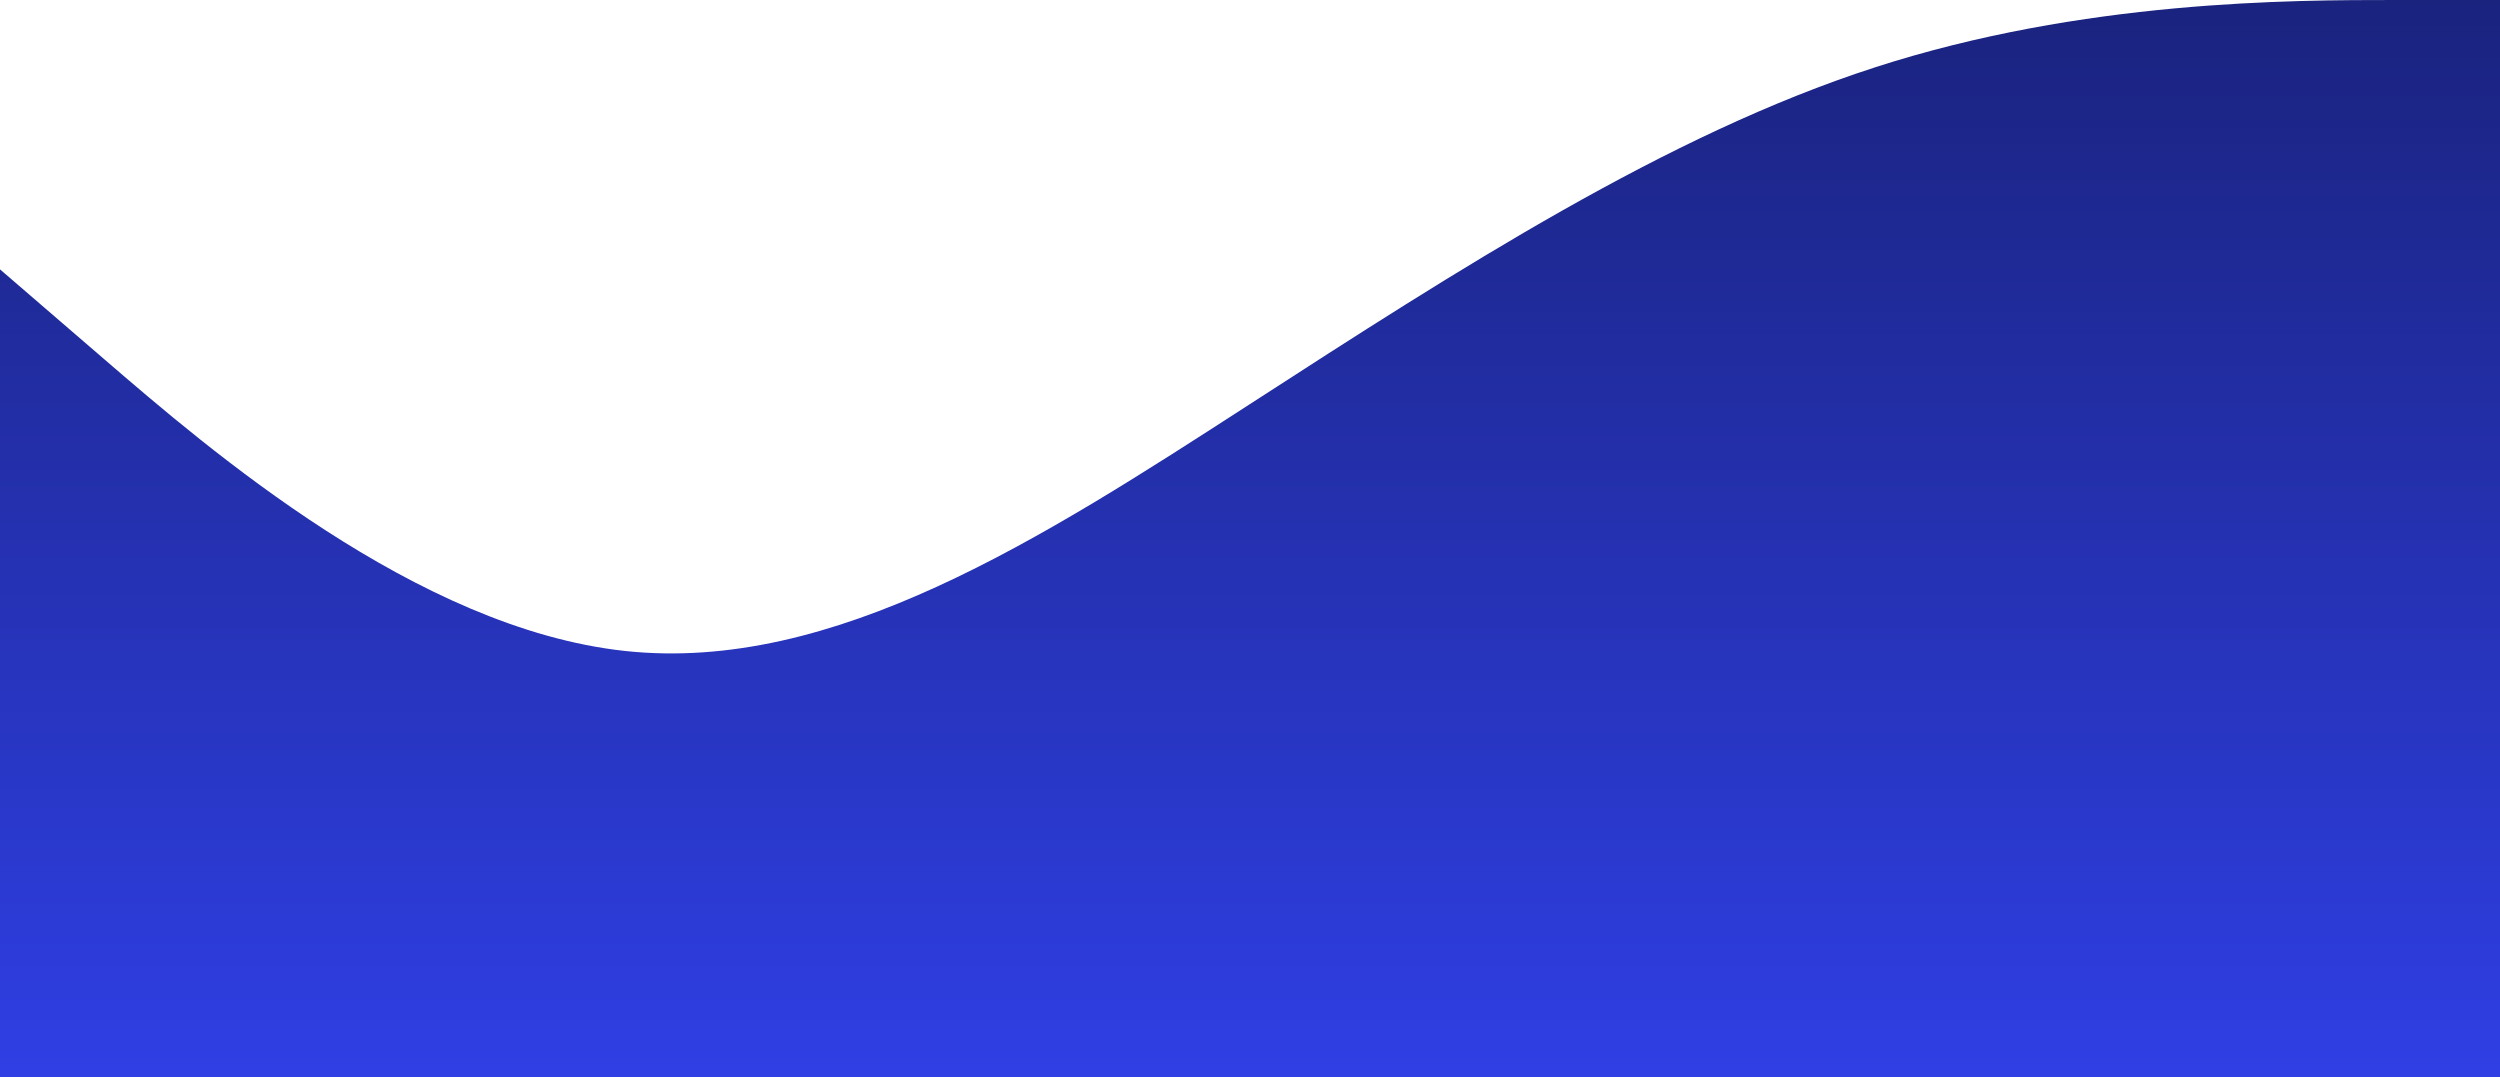 <svg width="1007" height="434" viewBox="0 0 1007 434" fill="none" xmlns="http://www.w3.org/2000/svg">
<path fill-rule="evenodd" clip-rule="evenodd" d="M0 108.5L41.958 144.667C83.917 180.833 167.833 253.167 251.75 262.208C335.667 271.25 419.583 217 503.5 162.75C587.417 108.5 671.333 54.25 755.25 27.125C839.167 0 923.083 0 965.042 0H1007V434H965.042C923.083 434 839.167 434 755.25 434C671.333 434 587.417 434 503.5 434C419.583 434 335.667 434 251.75 434C167.833 434 83.917 434 41.958 434H0V108.5Z" fill="url(#paint0_linear_3191_88)"/>
<defs>
<linearGradient id="paint0_linear_3191_88" x1="503.5" y1="0" x2="503.5" y2="434" gradientUnits="userSpaceOnUse">
<stop stop-color="#1A237E"/>
<stop offset="1" stop-color="#2F3FE4"/>
</linearGradient>
</defs>
</svg>
